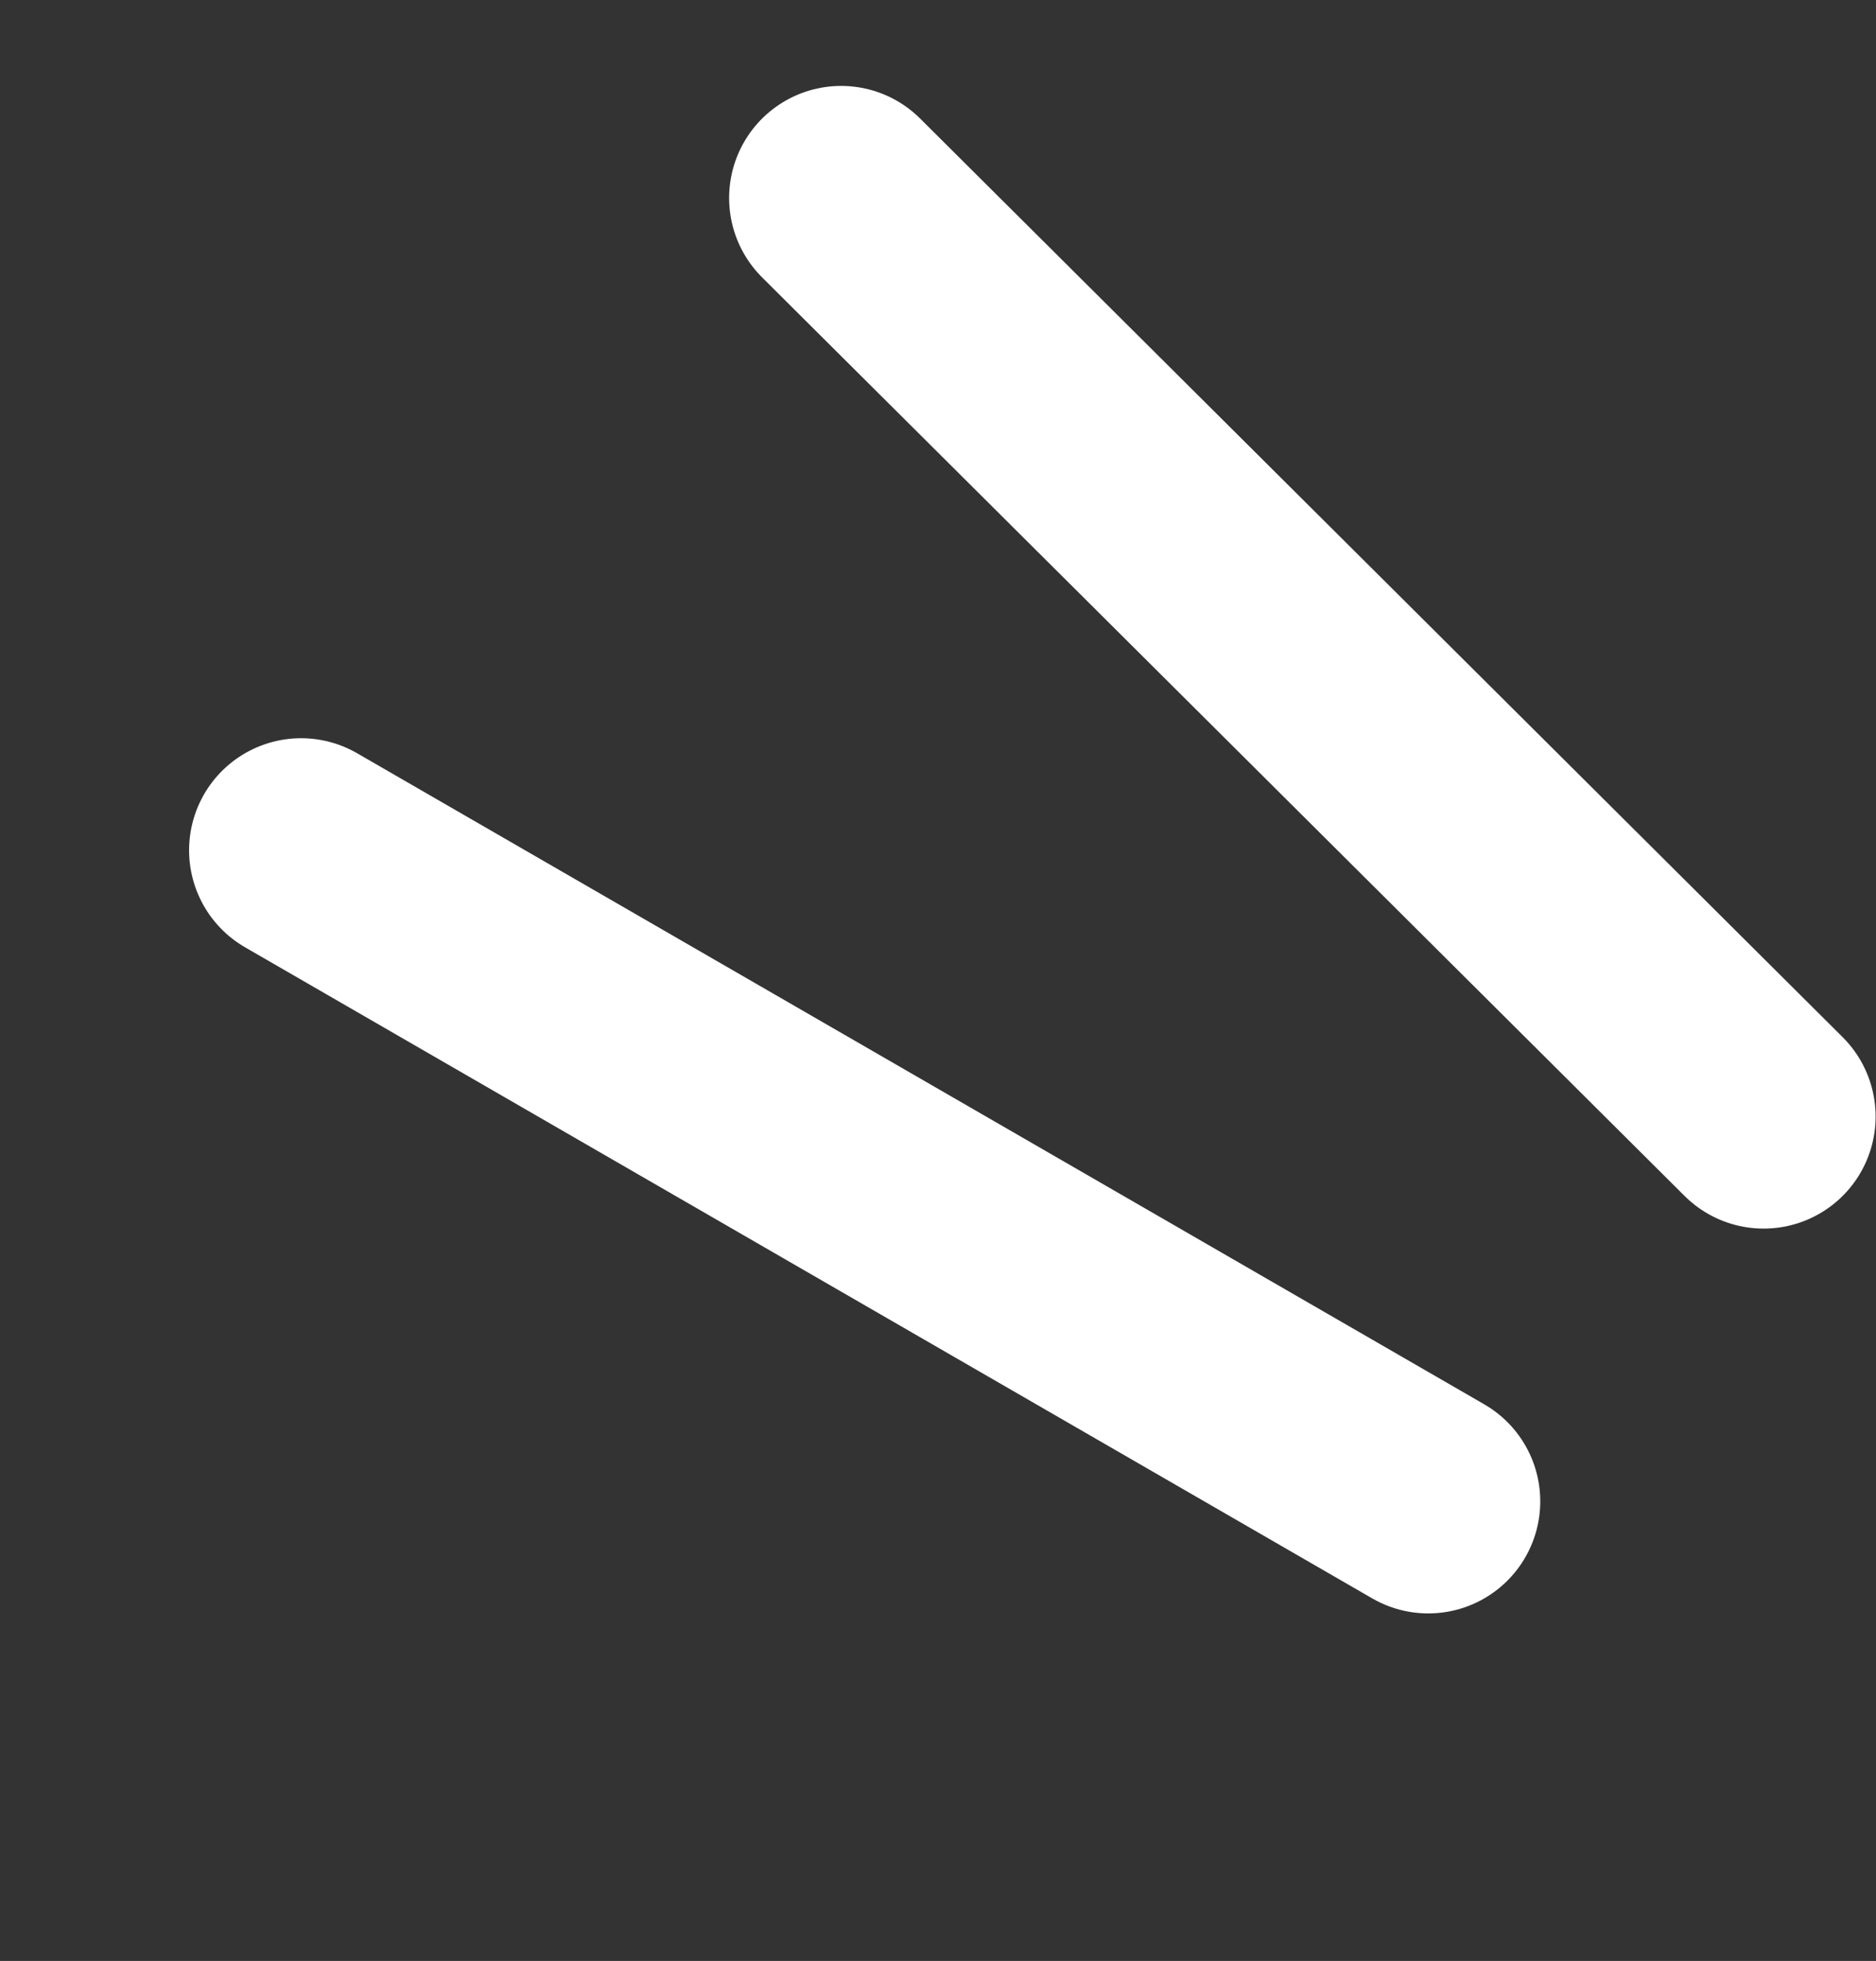 <svg width="67" height="70" viewBox="0 0 67 70" fill="none" xmlns="http://www.w3.org/2000/svg">
<rect x="0" y="0" width="67" height="70" fill="#333333" stroke="none"/>
<line x1="10.753" y1="30.352" x2="51.009" y2="53.594" stroke="white" stroke-width="8" stroke-linecap="round"/>
<line x1="30.04" y1="7.067" x2="62.986" y2="39.857" stroke="white" stroke-width="8" stroke-linecap="round"/>
</svg>
